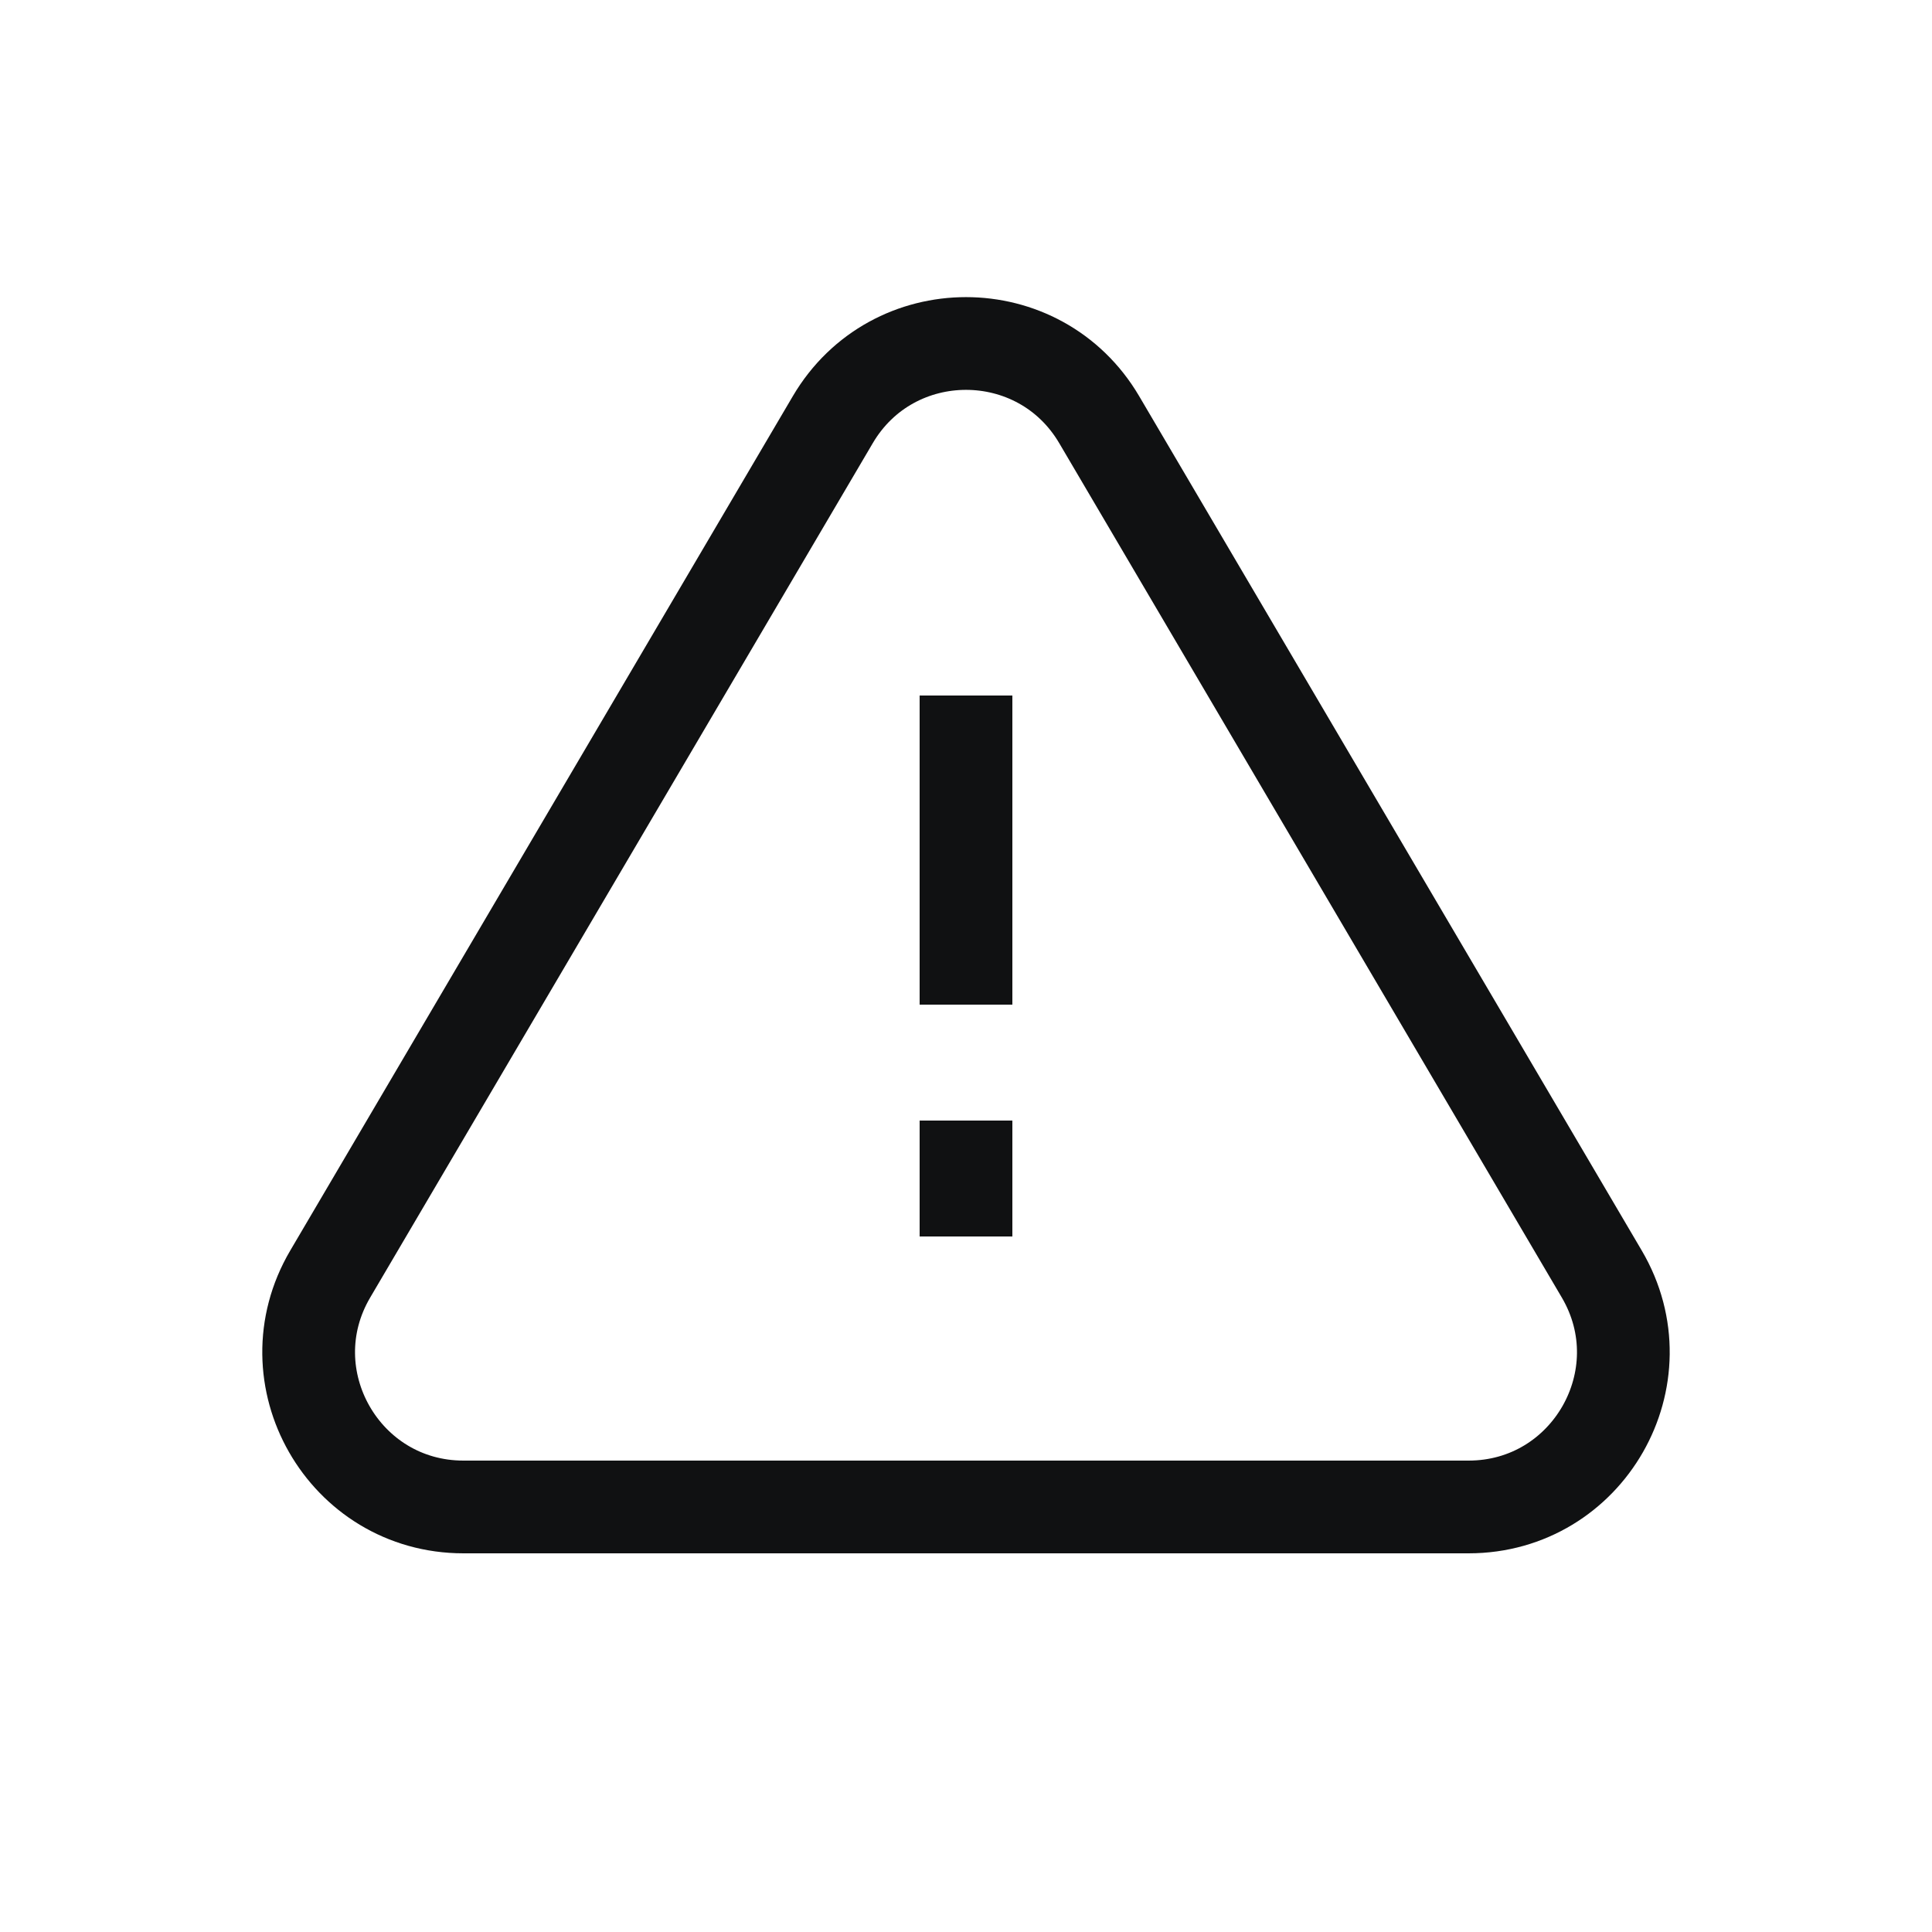 <svg width="25" height="25" viewBox="0 0 25 25" fill="none" xmlns="http://www.w3.org/2000/svg">
<path d="M12.5 9V13M12.5 16V14.5M14.224 5.431L20.727 16.486C21.511 17.819 20.55 19.5 19.003 19.5H5.997C4.45 19.5 3.489 17.819 4.273 16.486L10.776 5.431C11.549 4.116 13.451 4.116 14.224 5.431Z" stroke="#101112" stroke-width="1.2" stroke-linejoin="round"/>
</svg>
